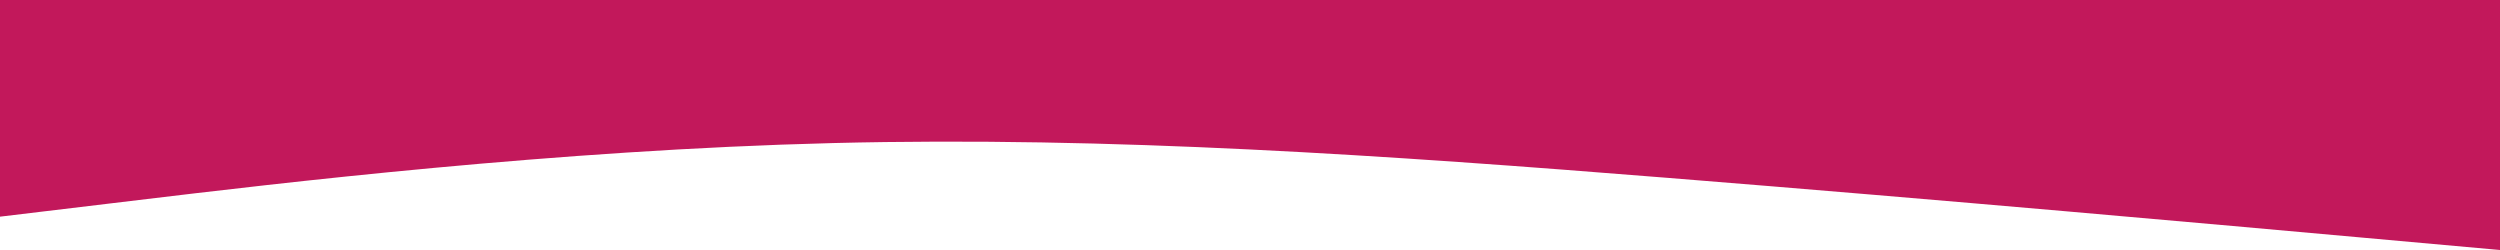 <svg width="900" height="90" viewBox="0 0 900 90" fill="none" xmlns="http://www.w3.org/2000/svg">
<path d="M0 78L50 72C100 66 200 54 300 51.5C400 49 500 56 600 64C700 72 800 81 850 85.5L900 90V0H850C800 0 700 0 600 0C500 0 400 0 300 0C200 0 100 0 50 0H0V78Z" fill="#C2185B"/>
</svg>
